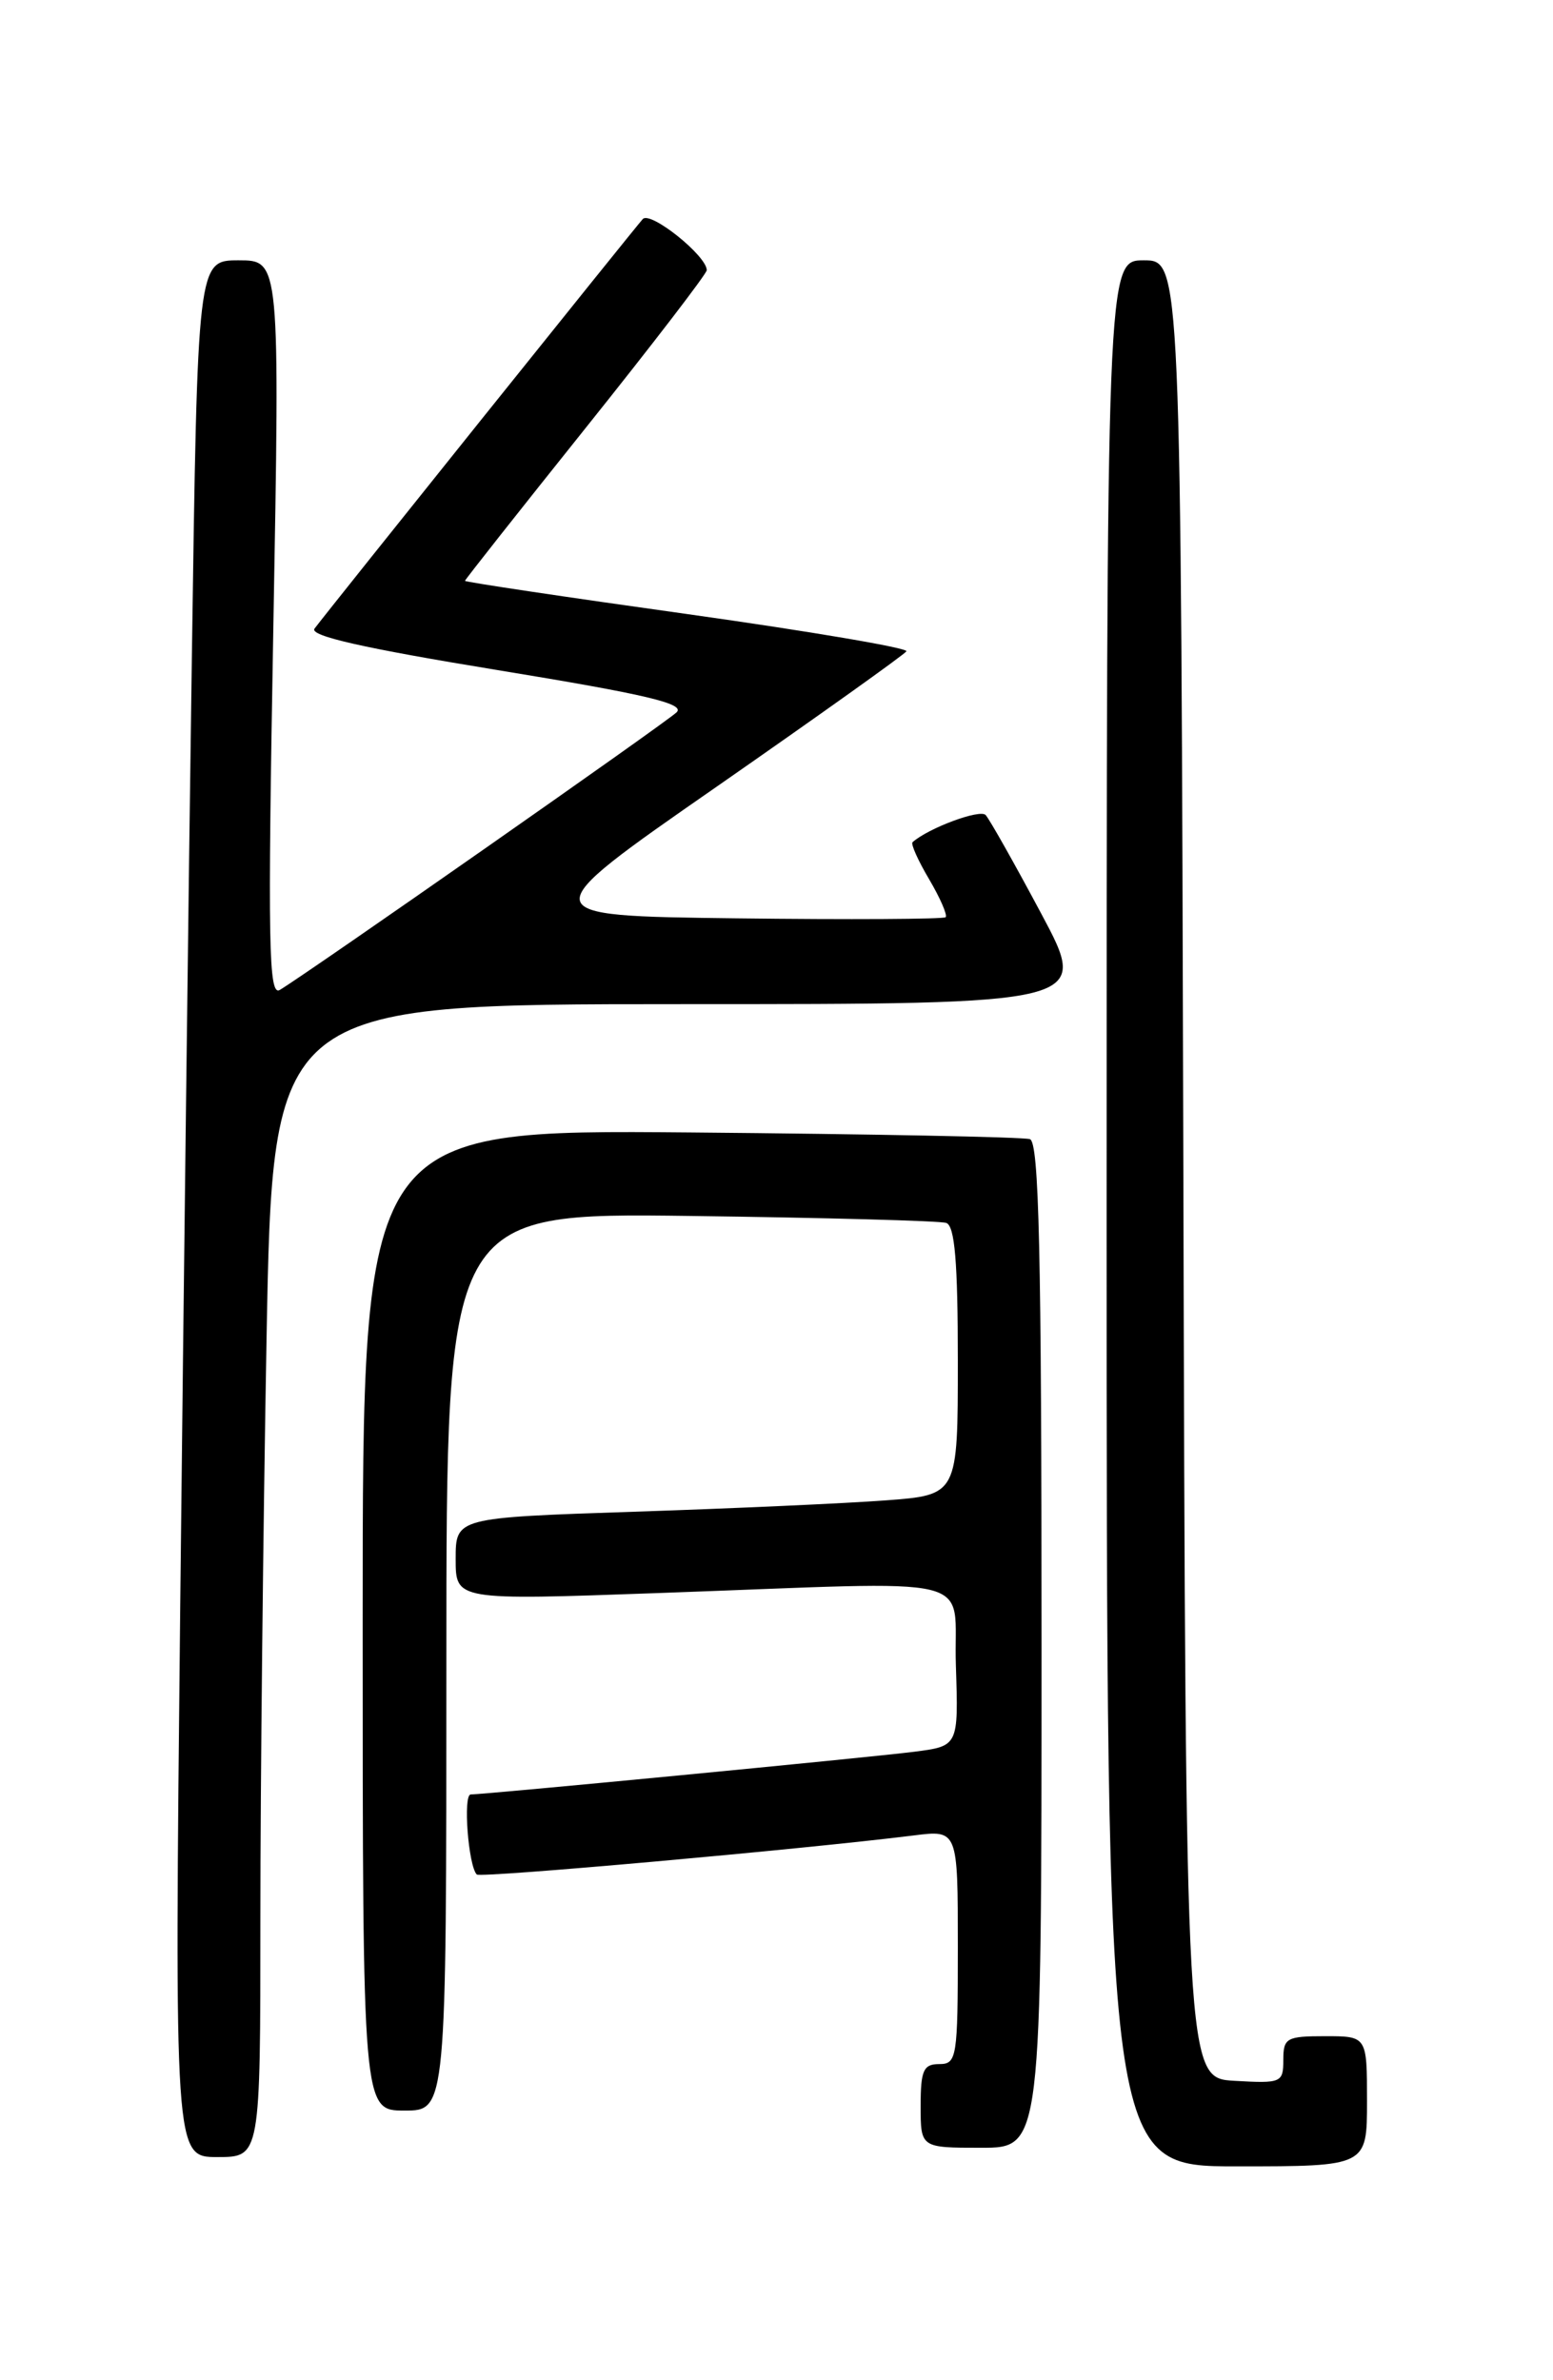 <?xml version="1.0" encoding="UTF-8" standalone="no"?>
<!DOCTYPE svg PUBLIC "-//W3C//DTD SVG 1.1//EN" "http://www.w3.org/Graphics/SVG/1.1/DTD/svg11.dtd" >
<svg xmlns="http://www.w3.org/2000/svg" xmlns:xlink="http://www.w3.org/1999/xlink" version="1.1" viewBox="0 0 167 256">
 <g >
 <path fill="currentColor"
d=" M 147.00 226.00 C 147.00 219.00 147.00 219.00 142.50 219.00 C 138.34 219.00 138.00 219.19 138.00 221.55 C 138.00 224.00 137.79 224.09 132.75 223.80 C 127.50 223.50 127.50 223.50 127.25 125.75 C 126.99 28.00 126.99 28.00 123.00 28.00 C 119.00 28.00 119.00 28.00 119.00 130.50 C 119.00 233.00 119.00 233.00 133.00 233.00 C 147.00 233.00 147.00 233.00 147.00 226.00 Z  M 28.00 206.16 C 28.00 191.95 28.30 164.05 28.66 144.16 C 29.32 108.00 29.32 108.00 73.25 108.00 C 117.17 108.00 117.17 108.00 111.96 98.25 C 109.10 92.89 106.41 88.12 105.99 87.66 C 105.39 87.00 99.86 89.05 98.13 90.58 C 97.92 90.77 98.73 92.57 99.92 94.58 C 101.11 96.60 101.90 98.43 101.69 98.65 C 101.47 98.86 91.35 98.92 79.19 98.77 C 57.08 98.50 57.08 98.50 77.08 84.60 C 88.07 76.95 97.25 70.40 97.47 70.05 C 97.69 69.70 87.10 67.90 73.93 66.05 C 60.77 64.21 50.00 62.60 50.00 62.47 C 50.00 62.35 55.85 54.94 63.00 46.00 C 70.15 37.06 76.00 29.44 76.00 29.06 C 76.00 27.51 69.94 22.66 69.12 23.56 C 68.28 24.48 35.47 65.42 33.82 67.61 C 33.24 68.39 39.07 69.71 53.50 72.07 C 69.51 74.69 73.73 75.69 72.75 76.62 C 71.58 77.74 33.18 104.61 30.09 106.47 C 28.88 107.19 28.78 101.65 29.39 67.66 C 30.10 28.00 30.10 28.00 25.67 28.00 C 21.24 28.00 21.24 28.00 20.63 70.75 C 20.29 94.26 19.73 140.16 19.38 172.75 C 18.76 232.00 18.76 232.00 23.38 232.00 C 28.00 232.00 28.00 232.00 28.00 206.16 Z  M 112.00 176.97 C 112.00 134.63 111.73 122.85 110.75 122.52 C 110.06 122.29 93.64 121.97 74.25 121.80 C 39.00 121.50 39.00 121.50 39.00 174.25 C 39.00 227.00 39.00 227.00 43.50 227.00 C 48.00 227.00 48.00 227.00 48.00 178.72 C 48.00 130.44 48.00 130.44 74.25 130.78 C 88.69 130.97 101.06 131.30 101.75 131.53 C 102.67 131.83 103.00 135.71 103.00 146.36 C 103.00 160.79 103.00 160.79 95.25 161.37 C 90.99 161.69 78.84 162.24 68.25 162.59 C 49.00 163.23 49.00 163.23 49.00 167.68 C 49.00 172.12 49.00 172.12 70.75 171.34 C 106.43 170.07 102.45 169.10 102.79 179.15 C 103.07 187.80 103.07 187.80 98.29 188.41 C 93.39 189.03 52.21 192.99 50.62 193.00 C 49.77 193.00 50.36 200.69 51.27 201.61 C 51.67 202.00 86.20 198.91 98.25 197.41 C 103.00 196.81 103.00 196.81 103.00 209.41 C 103.00 221.33 102.89 222.00 101.00 222.00 C 99.30 222.00 99.00 222.67 99.00 226.50 C 99.00 231.00 99.00 231.00 105.50 231.00 C 112.00 231.00 112.00 231.00 112.00 176.97 Z "/>
</g>
</svg>